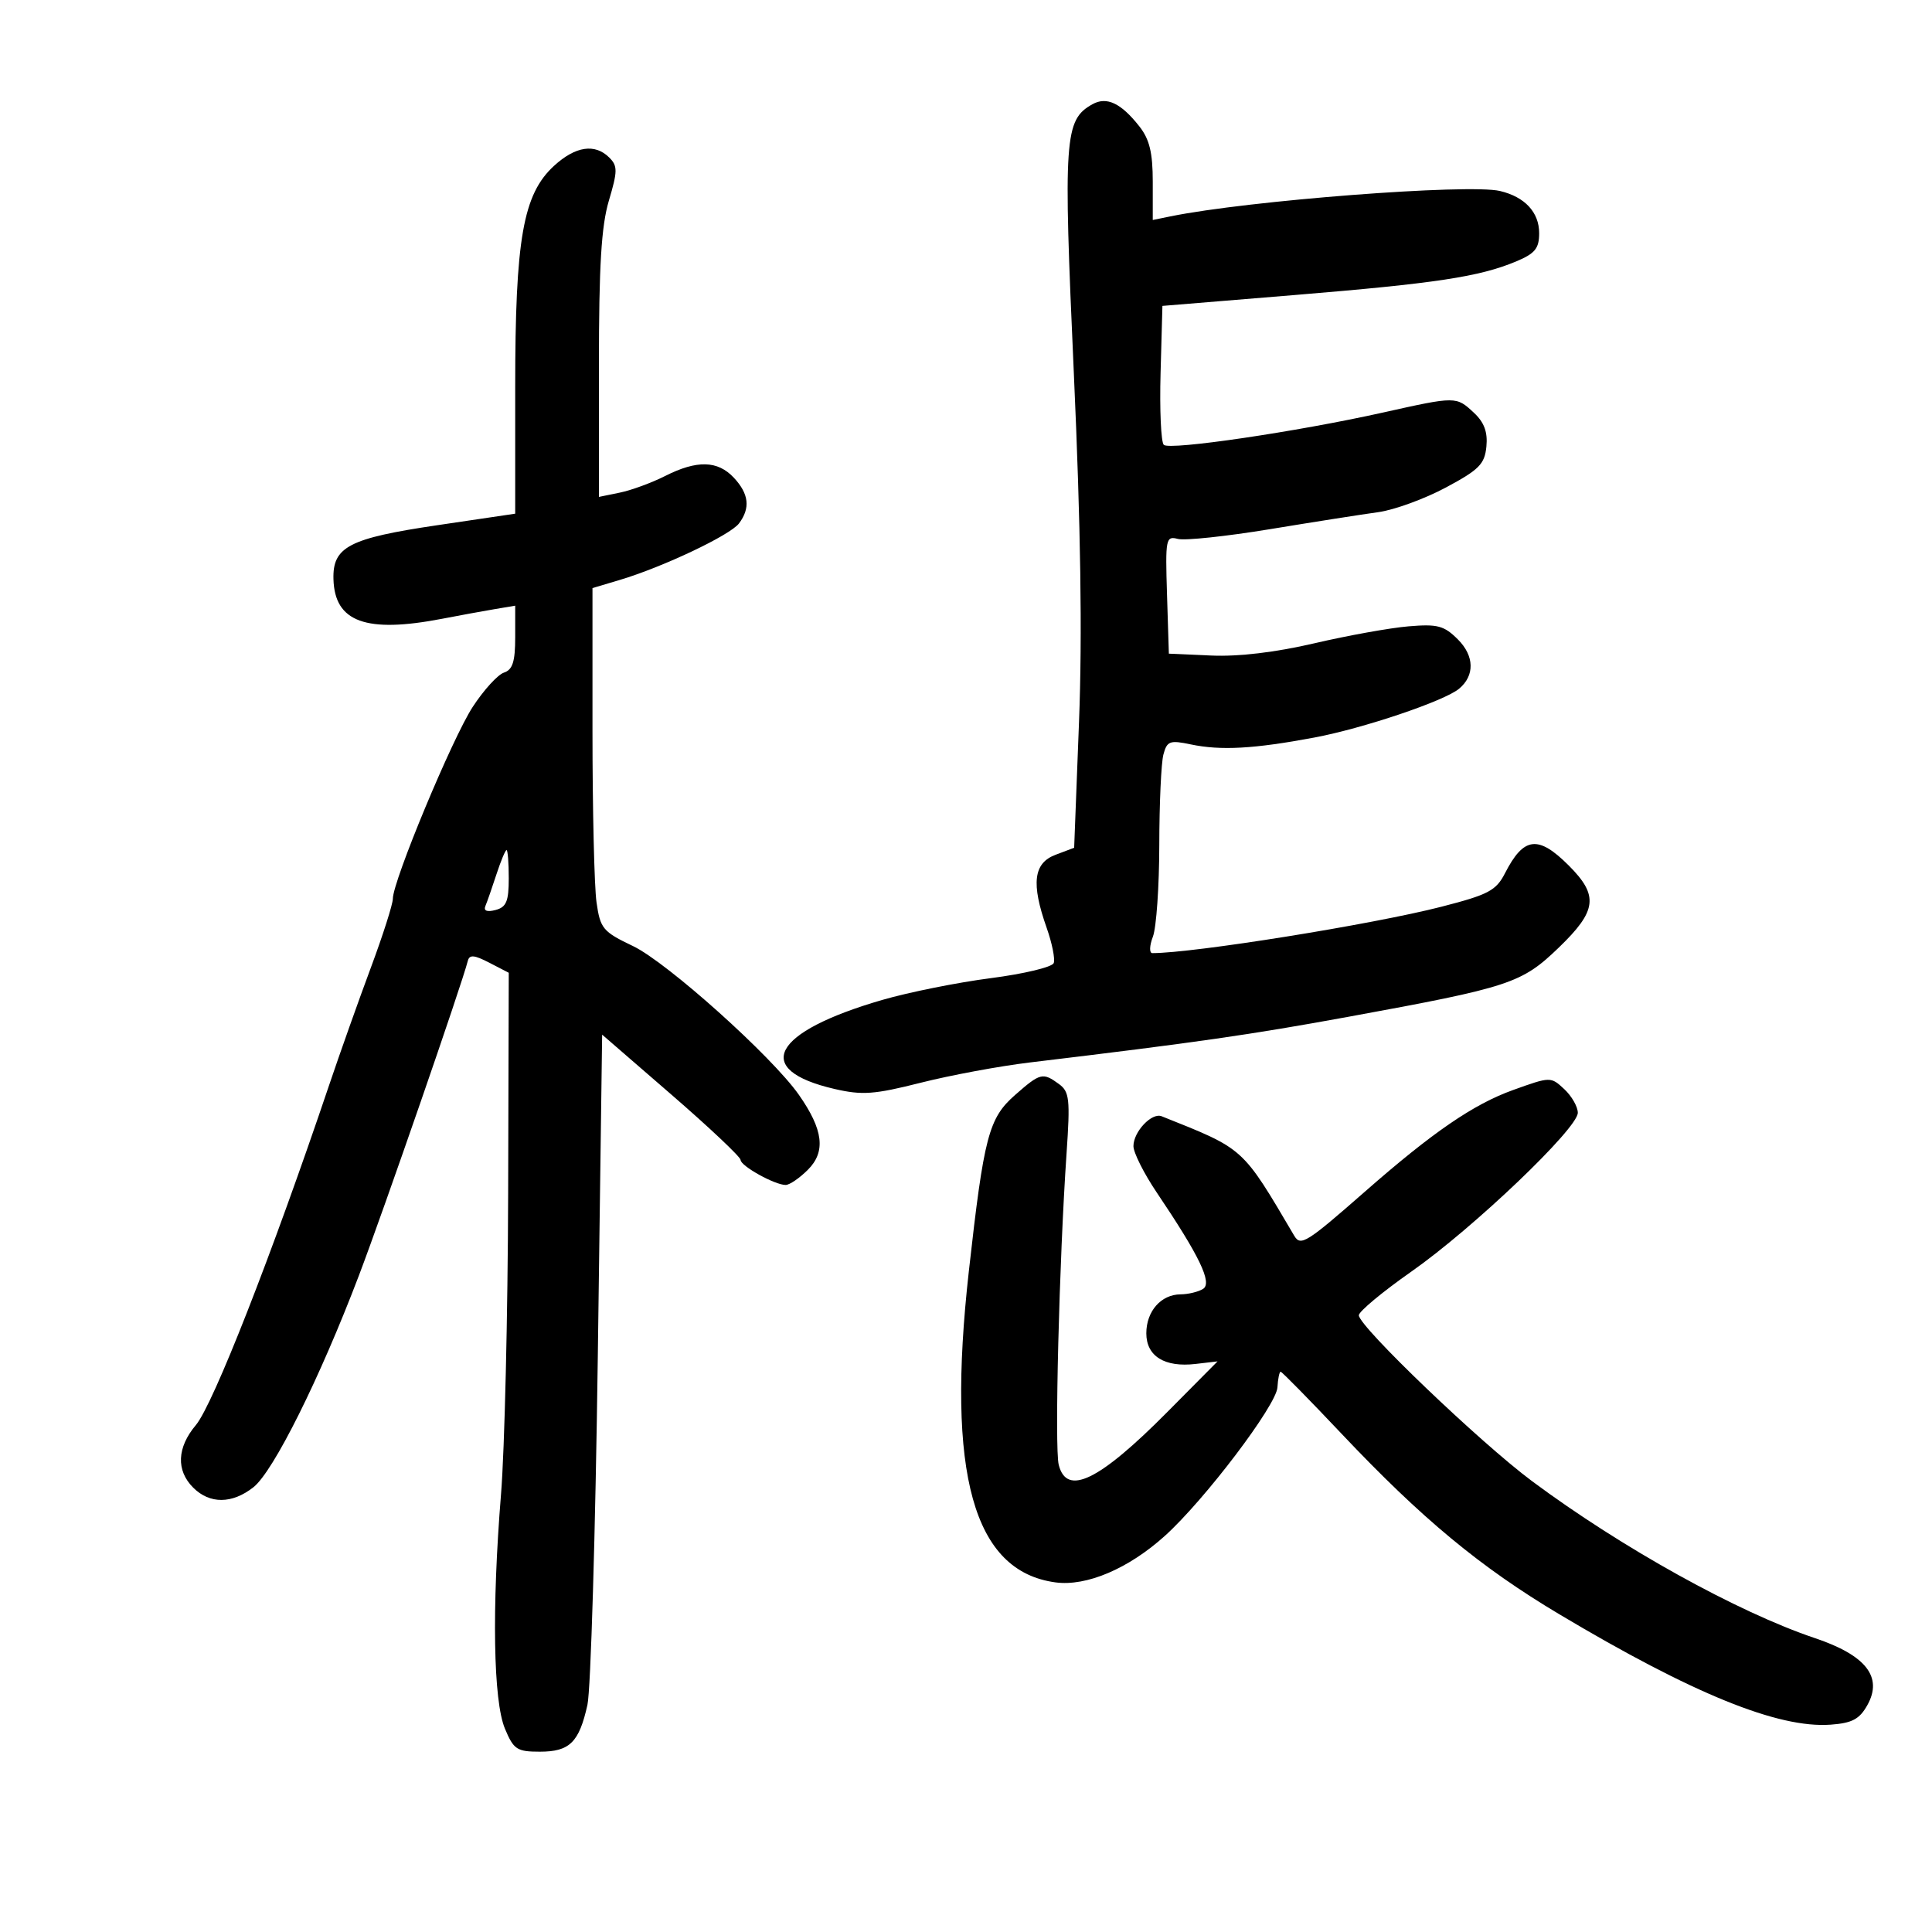 <svg xmlns="http://www.w3.org/2000/svg" width="300" height="300" viewBox="0 0 300 300" version="1.1">
	<path d="M 169.630 16.187 C 165.276 18.624, 165.090 21.313, 166.747 58 C 167.816 81.673, 168.068 98.641, 167.550 112.069 L 166.795 131.639 163.898 132.733 C 160.476 134.024, 160.094 137.182, 162.528 144.080 C 163.369 146.462, 163.860 148.922, 163.620 149.547 C 163.380 150.172, 158.980 151.226, 153.842 151.888 C 148.704 152.551, 141.125 154.072, 137 155.268 C 119.858 160.239, 116.705 166.121, 129.588 169.094 C 133.891 170.088, 135.748 169.953, 142.972 168.126 C 147.586 166.960, 155.217 165.543, 159.930 164.977 C 185.830 161.871, 194.042 160.692, 209.500 157.863 C 234.487 153.290, 236.282 152.699, 242.046 147.142 C 247.981 141.422, 248.268 139.068, 243.600 134.400 C 238.847 129.647, 236.603 129.916, 233.701 135.582 C 232.310 138.297, 231.130 138.920, 223.811 140.800 C 213.139 143.542, 185.355 148, 178.936 148 C 178.443 148, 178.483 146.861, 179.025 145.435 C 179.561 144.024, 180.006 137.612, 180.014 131.185 C 180.021 124.758, 180.309 118.449, 180.653 117.165 C 181.214 115.067, 181.645 114.907, 184.889 115.588 C 189.562 116.569, 194.704 116.285, 204.092 114.525 C 211.677 113.103, 224.258 108.861, 226.563 106.948 C 229.016 104.912, 228.947 101.856, 226.391 99.300 C 224.234 97.143, 223.234 96.877, 218.705 97.258 C 215.842 97.499, 209.268 98.683, 204.096 99.890 C 198.075 101.295, 192.320 101.979, 188.096 101.792 L 181.500 101.500 181.214 92.334 C 180.942 83.637, 181.028 83.195, 182.899 83.684 C 183.983 83.967, 190.412 83.287, 197.185 82.172 C 203.958 81.057, 211.525 79.868, 214 79.531 C 216.475 79.193, 221.200 77.473, 224.500 75.708 C 229.679 72.939, 230.542 72.068, 230.807 69.342 C 231.025 67.088, 230.470 65.584, 228.868 64.092 C 226.113 61.525, 226.110 61.525, 214.739 64.061 C 201.397 67.037, 181.631 69.950, 180.713 69.076 C 180.280 68.664, 180.055 63.640, 180.213 57.913 L 180.500 47.500 201 45.814 C 222.923 44.010, 229.714 42.982, 235.407 40.603 C 238.358 39.370, 239 38.585, 239 36.206 C 239 32.963, 236.779 30.571, 232.917 29.657 C 228.039 28.502, 193.777 31.141, 181.750 33.597 L 179 34.159 179 28.214 C 179 23.710, 178.497 21.630, 176.922 19.629 C 174.069 16.001, 171.841 14.950, 169.630 16.187 M 86.031 25.750 C 81.218 30.162, 80 37.099, 80 60.093 L 80 79.765 67.896 81.556 C 54.190 83.584, 51.636 84.912, 51.779 89.937 C 51.969 96.599, 56.837 98.364, 68.701 96.073 C 71.340 95.563, 74.963 94.900, 76.750 94.598 L 80 94.050 80 98.958 C 80 102.745, 79.600 103.997, 78.250 104.443 C 77.287 104.761, 75.105 107.158, 73.401 109.771 C 70.233 114.625, 61 136.808, 61 139.562 C 61 140.401, 59.457 145.230, 57.572 150.294 C 55.687 155.357, 52.777 163.550, 51.106 168.500 C 42.196 194.891, 33.102 218.090, 30.415 221.284 C 27.477 224.775, 27.325 228.325, 30 231 C 32.566 233.566, 36.038 233.545, 39.345 230.943 C 42.454 228.498, 49.657 214.040, 55.743 198.031 C 59.547 188.026, 71.718 152.862, 72.639 149.215 C 72.894 148.209, 73.618 148.268, 75.982 149.491 L 79 151.051 78.905 185.276 C 78.853 204.099, 78.356 225.125, 77.800 232 C 76.359 249.814, 76.597 264.099, 78.406 268.429 C 79.758 271.665, 80.267 272, 83.827 272 C 88.456 272, 89.921 270.559, 91.216 264.732 C 91.733 262.404, 92.458 238.036, 92.828 210.579 L 93.500 160.658 104.250 169.968 C 110.163 175.089, 115 179.655, 115 180.114 C 115 181.052, 120.307 184, 121.996 184 C 122.598 184, 124.152 182.939, 125.448 181.643 C 128.260 178.831, 127.851 175.428, 124.048 170 C 119.863 164.028, 103.593 149.439, 98.295 146.908 C 93.604 144.668, 93.209 144.194, 92.627 140.110 C 92.282 137.696, 92 125.730, 92 113.519 L 92 91.317 96.250 90.049 C 102.932 88.055, 113.376 83.104, 114.750 81.279 C 116.542 78.897, 116.297 76.696, 113.961 74.189 C 111.451 71.495, 108.225 71.411, 103.281 73.913 C 101.201 74.965, 98.037 76.126, 96.250 76.493 L 93 77.159 93 56.761 C 93 41.270, 93.372 35.110, 94.546 31.156 C 95.909 26.568, 95.917 25.775, 94.618 24.475 C 92.388 22.245, 89.365 22.694, 86.031 25.750 M 77.093 135.750 C 76.421 137.813, 75.649 140.027, 75.378 140.671 C 75.058 141.433, 75.606 141.654, 76.943 141.305 C 78.624 140.865, 79 139.966, 79 136.383 C 79 133.973, 78.846 132, 78.658 132 C 78.470 132, 77.766 133.688, 77.093 135.750 M 157.630 170.020 C 153.522 173.627, 152.787 176.427, 150.439 197.406 C 146.918 228.864, 151.136 244.001, 163.900 245.713 C 168.718 246.360, 175.248 243.578, 180.899 238.472 C 187.075 232.892, 198.200 218.211, 198.360 215.429 C 198.437 214.094, 198.661 213.001, 198.857 213.001 C 199.053 213, 203.328 217.353, 208.357 222.673 C 220.789 235.826, 229.873 243.354, 242.148 250.673 C 262.819 262.999, 276.104 268.402, 284.267 267.805 C 287.603 267.561, 288.741 266.955, 289.962 264.770 C 292.397 260.413, 289.756 257.034, 281.833 254.371 C 269.824 250.333, 251.810 240.340, 237.905 230 C 229.851 224.012, 211 205.959, 211 204.236 C 211 203.648, 214.662 200.601, 219.138 197.464 C 228.763 190.720, 245.001 175.227, 245.001 172.789 C 245 171.848, 244.053 170.196, 242.895 169.117 C 240.804 167.169, 240.754 167.170, 234.933 169.264 C 228.790 171.474, 222.457 175.817, 211.986 185 C 202.862 193.002, 201.959 193.566, 200.967 191.883 C 192.816 178.052, 193.302 178.490, 180.379 173.332 C 178.844 172.720, 176 175.732, 176 177.971 C 176 178.976, 177.622 182.207, 179.604 185.150 C 186.271 195.046, 188.274 199.210, 186.815 200.136 C 186.092 200.594, 184.520 200.976, 183.321 200.985 C 180.288 201.006, 178 203.608, 178 207.036 C 178 210.587, 180.839 212.354, 185.644 211.793 L 189.061 211.394 181.280 219.238 C 170.664 229.941, 165.637 232.386, 164.398 227.450 C 163.739 224.824, 164.470 195.772, 165.615 179.082 C 166.191 170.681, 166.064 169.520, 164.439 168.332 C 161.926 166.494, 161.535 166.591, 157.630 170.020" stroke="none" fill="black" fill-rule="evenodd"/>
</svg>